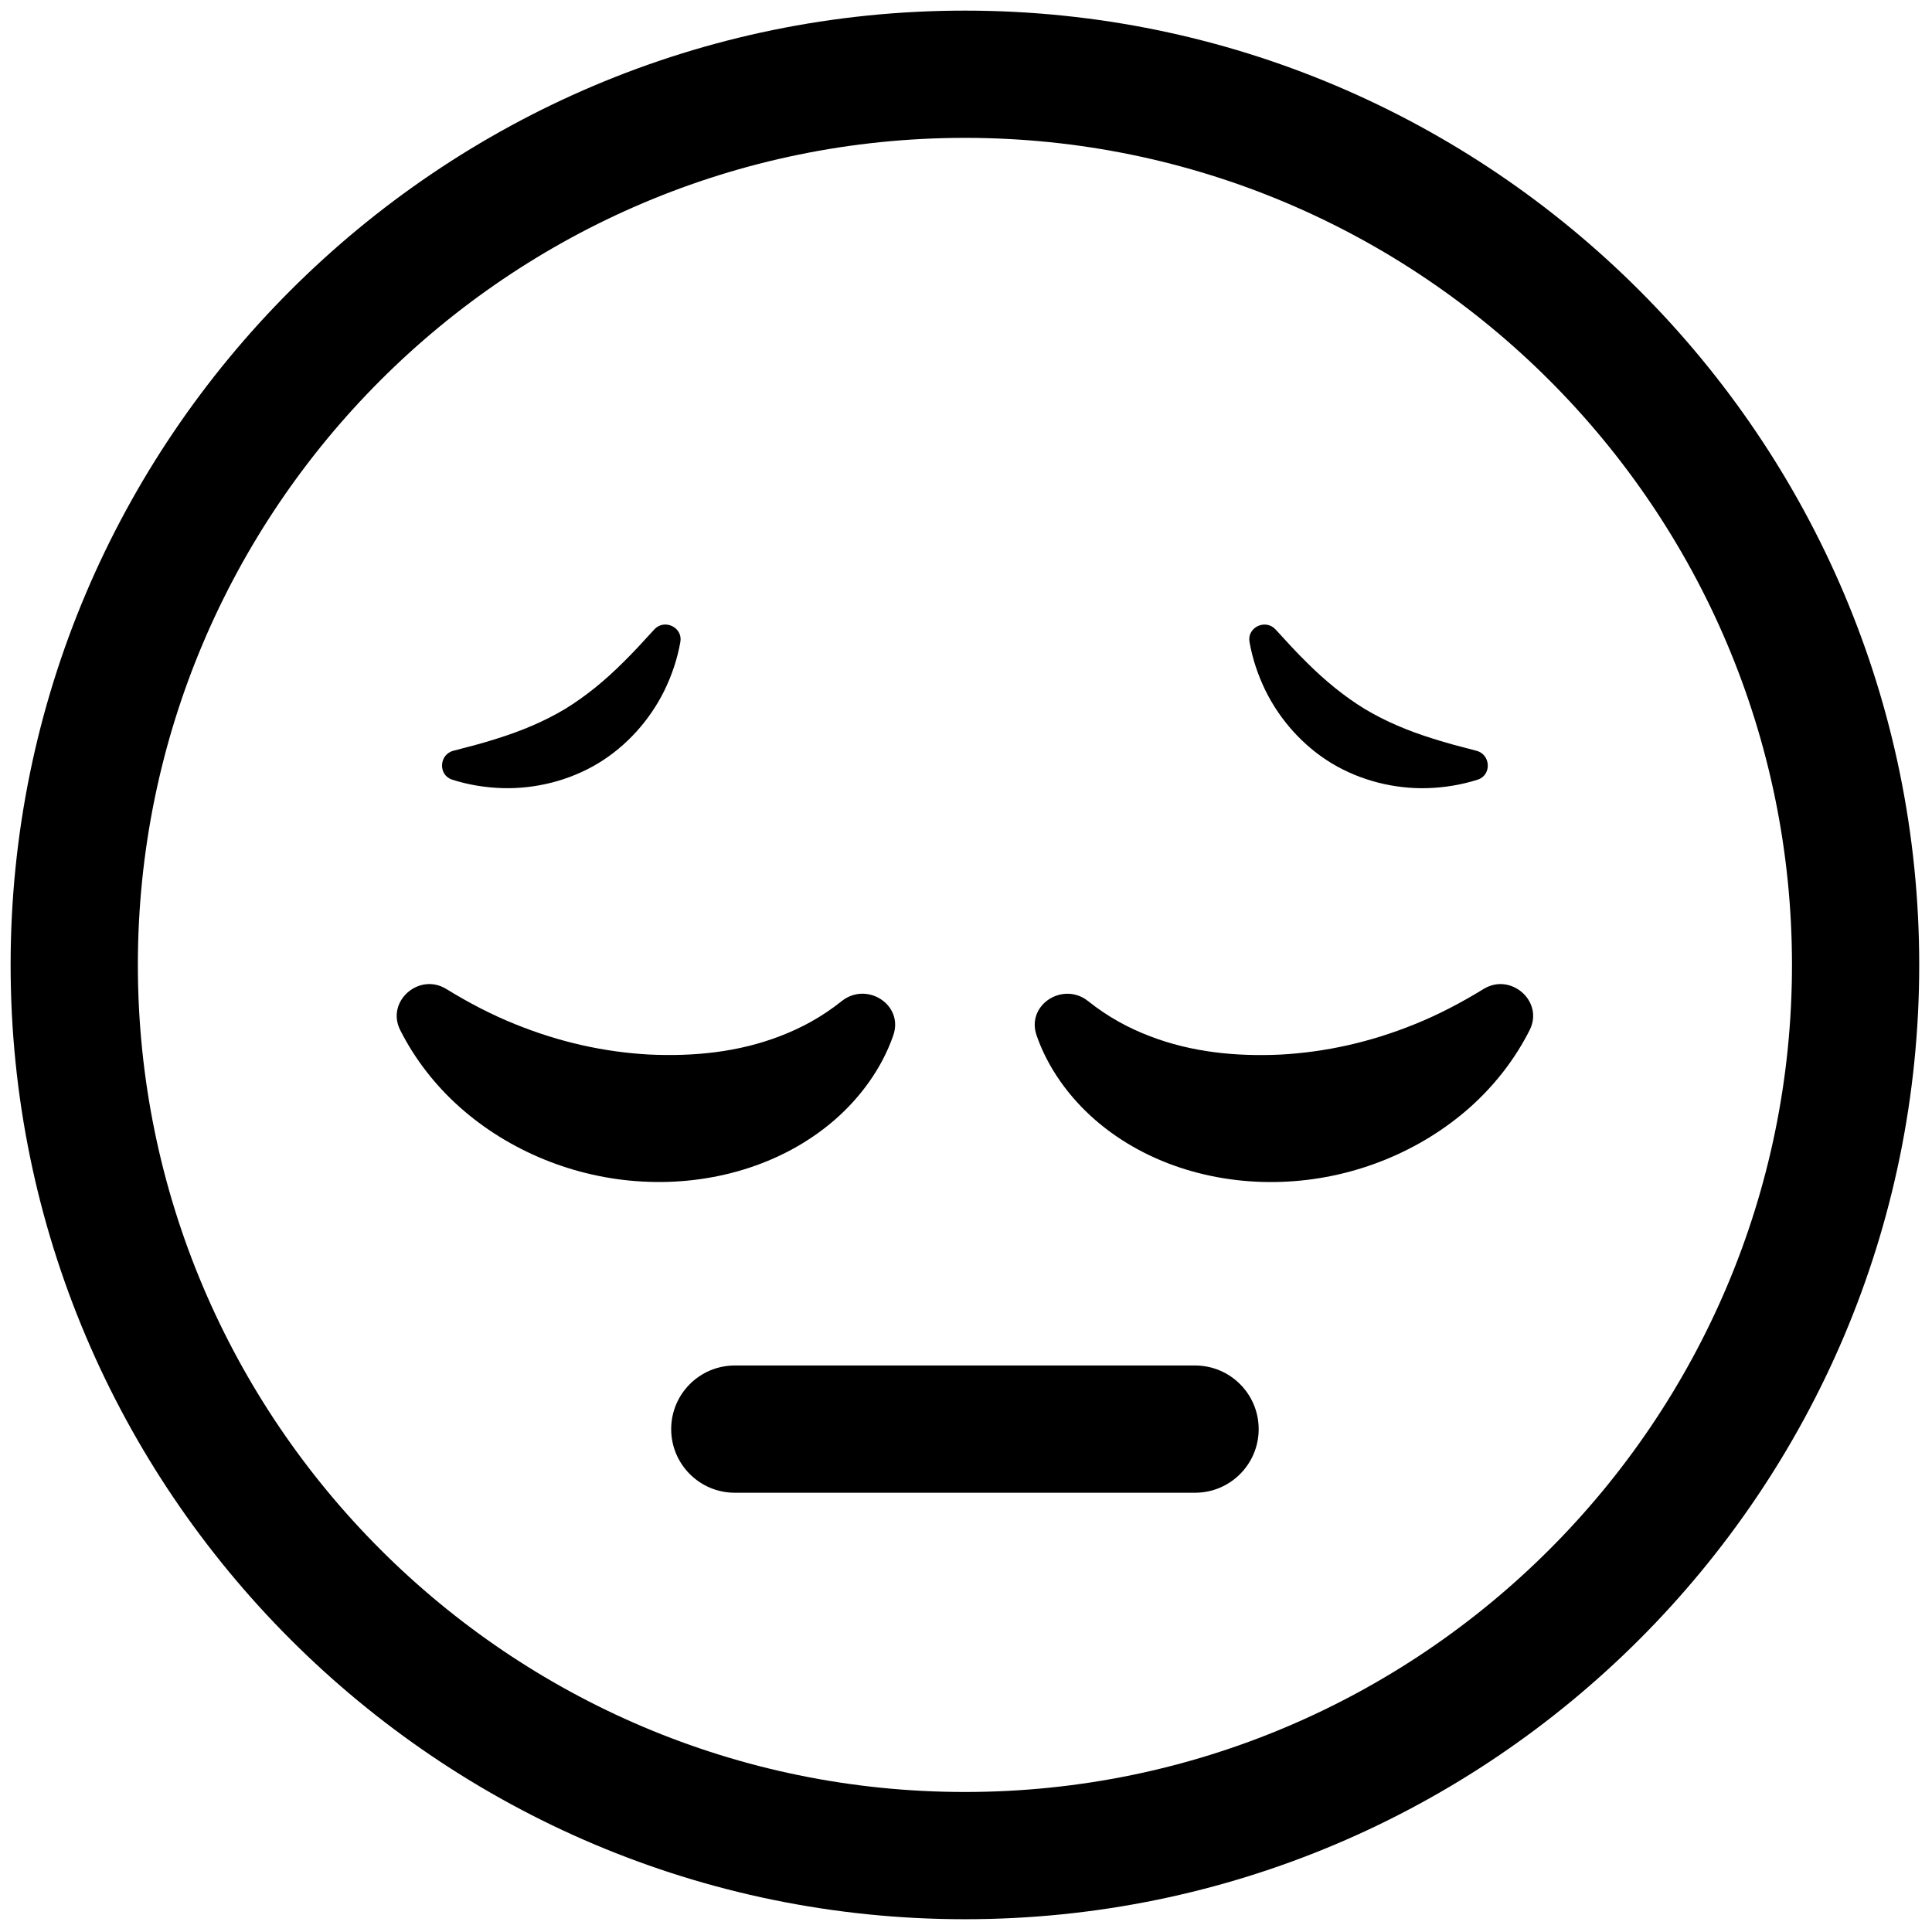 <svg xmlns="http://www.w3.org/2000/svg" xmlns:xlink="http://www.w3.org/1999/xlink" version="1.1" width="256" height="256" viewBox="0 0 256 256" xml:space="preserve">

<defs>
</defs>
<g style="stroke: none; stroke-width: 0; stroke-dasharray: none; stroke-linecap: butt; stroke-linejoin: miter; stroke-miterlimit: 10; fill: none; fill-rule: nonzero; opacity: 1;" transform="translate(1.407 1.407) scale(2.81 2.81)" >
	<path d="M 45 90 C 20.187 90 0 69.813 0 45 C 0 20.187 20.187 0 45 0 c 24.813 0 45 20.187 45 45 C 90 69.813 69.813 90 45 90 z M 45 6 C 23.495 6 6 23.495 6 45 s 17.495 39 39 39 s 39 -17.495 39 -39 S 66.505 6 45 6 z" style="stroke: none; stroke-width: 1; stroke-dasharray: none; stroke-linecap: butt; stroke-linejoin: miter; stroke-miterlimit: 10; fill: rgb(0,0,0); fill-rule: nonzero; opacity: 1;" transform=" matrix(1 0 0 1 0 0) " stroke-linecap="round" />
	<path d="M 20.82 36.263 c -0.668 -0.214 -0.621 -1.187 0.059 -1.362 c 0.718 -0.185 1.398 -0.361 2.046 -0.57 c 1.189 -0.371 2.248 -0.82 3.22 -1.4 c 0.964 -0.592 1.856 -1.317 2.738 -2.196 c 0.489 -0.479 0.966 -1.002 1.468 -1.553 c 0.472 -0.518 1.351 -0.106 1.231 0.584 c -0.139 0.797 -0.4 1.576 -0.767 2.323 c -0.672 1.353 -1.753 2.587 -3.122 3.411 c -1.369 0.822 -2.964 1.202 -4.474 1.164 C 22.392 36.64 21.586 36.509 20.82 36.263 z" style="stroke: none; stroke-width: 1; stroke-dasharray: none; stroke-linecap: butt; stroke-linejoin: miter; stroke-miterlimit: 10; fill: rgb(0,0,0); fill-rule: nonzero; opacity: 1;" transform=" matrix(1 0 0 1 0 0) " stroke-linecap="round" />
	<path d="M 69.121 34.902 c 0.679 0.175 0.726 1.148 0.059 1.362 c -0.766 0.245 -1.572 0.376 -2.398 0.401 c -1.51 0.038 -3.105 -0.343 -4.474 -1.164 c -1.368 -0.824 -2.45 -2.058 -3.122 -3.411 c -0.367 -0.746 -0.628 -1.526 -0.767 -2.323 c -0.12 -0.69 0.759 -1.102 1.231 -0.584 c 0.503 0.552 0.979 1.074 1.468 1.553 c 0.882 0.879 1.774 1.604 2.738 2.196 c 0.971 0.58 2.03 1.03 3.22 1.4 C 67.724 34.541 68.404 34.717 69.121 34.902 z" style="stroke: none; stroke-width: 1; stroke-dasharray: none; stroke-linecap: butt; stroke-linejoin: miter; stroke-miterlimit: 10; fill: rgb(0,0,0); fill-rule: nonzero; opacity: 1;" transform=" matrix(1 0 0 1 0 0) " stroke-linecap="round" />
	<path d="M 18.368 48.067 c -0.676 -1.345 0.89 -2.721 2.173 -1.934 c 1.089 0.668 2.15 1.218 3.231 1.653 c 2.114 0.861 4.231 1.324 6.343 1.44 c 2.106 0.098 4.207 -0.112 6.163 -0.867 c 0.996 -0.379 1.973 -0.903 2.91 -1.651 c 1.182 -0.945 2.925 0.166 2.438 1.599 c -0.005 0.015 -0.01 0.03 -0.015 0.045 c -0.526 1.505 -1.519 2.884 -2.759 3.961 c -2.509 2.174 -5.881 3.081 -9.058 2.902 c -3.196 -0.169 -6.295 -1.441 -8.617 -3.509 C 20.007 50.664 19.048 49.42 18.368 48.067 z" style="stroke: none; stroke-width: 1; stroke-dasharray: none; stroke-linecap: butt; stroke-linejoin: miter; stroke-miterlimit: 10; fill: rgb(0,0,0); fill-rule: nonzero; opacity: 1;" transform=" matrix(1 0 0 1 0 0) " stroke-linecap="round" />
	<path d="M 69.459 46.134 c 1.284 -0.787 2.85 0.588 2.173 1.934 c -0.68 1.353 -1.639 2.597 -2.808 3.64 c -2.322 2.068 -5.421 3.34 -8.617 3.509 c -3.178 0.179 -6.549 -0.728 -9.058 -2.902 c -1.24 -1.078 -2.233 -2.456 -2.759 -3.961 c -0.005 -0.015 -0.01 -0.03 -0.015 -0.045 c -0.487 -1.433 1.256 -2.544 2.438 -1.599 c 0.937 0.748 1.914 1.272 2.91 1.651 c 1.956 0.755 4.058 0.965 6.163 0.867 c 2.112 -0.116 4.229 -0.579 6.343 -1.44 C 67.309 47.352 68.37 46.801 69.459 46.134 z" style="stroke: none; stroke-width: 1; stroke-dasharray: none; stroke-linecap: butt; stroke-linejoin: miter; stroke-miterlimit: 10; fill: rgb(0,0,0); fill-rule: nonzero; opacity: 1;" transform=" matrix(1 0 0 1 0 0) " stroke-linecap="round" />
	<path d="M 55.852 69.889 H 34.149 c -1.657 0 -3 -1.343 -3 -3 s 1.343 -3 3 -3 h 21.703 c 1.657 0 3 1.343 3 3 S 57.509 69.889 55.852 69.889 z" style="stroke: none; stroke-width: 1; stroke-dasharray: none; stroke-linecap: butt; stroke-linejoin: miter; stroke-miterlimit: 10; fill: rgb(0,0,0); fill-rule: nonzero; opacity: 1;" transform=" matrix(1 0 0 1 0 0) " stroke-linecap="round" />
</g>
</svg>